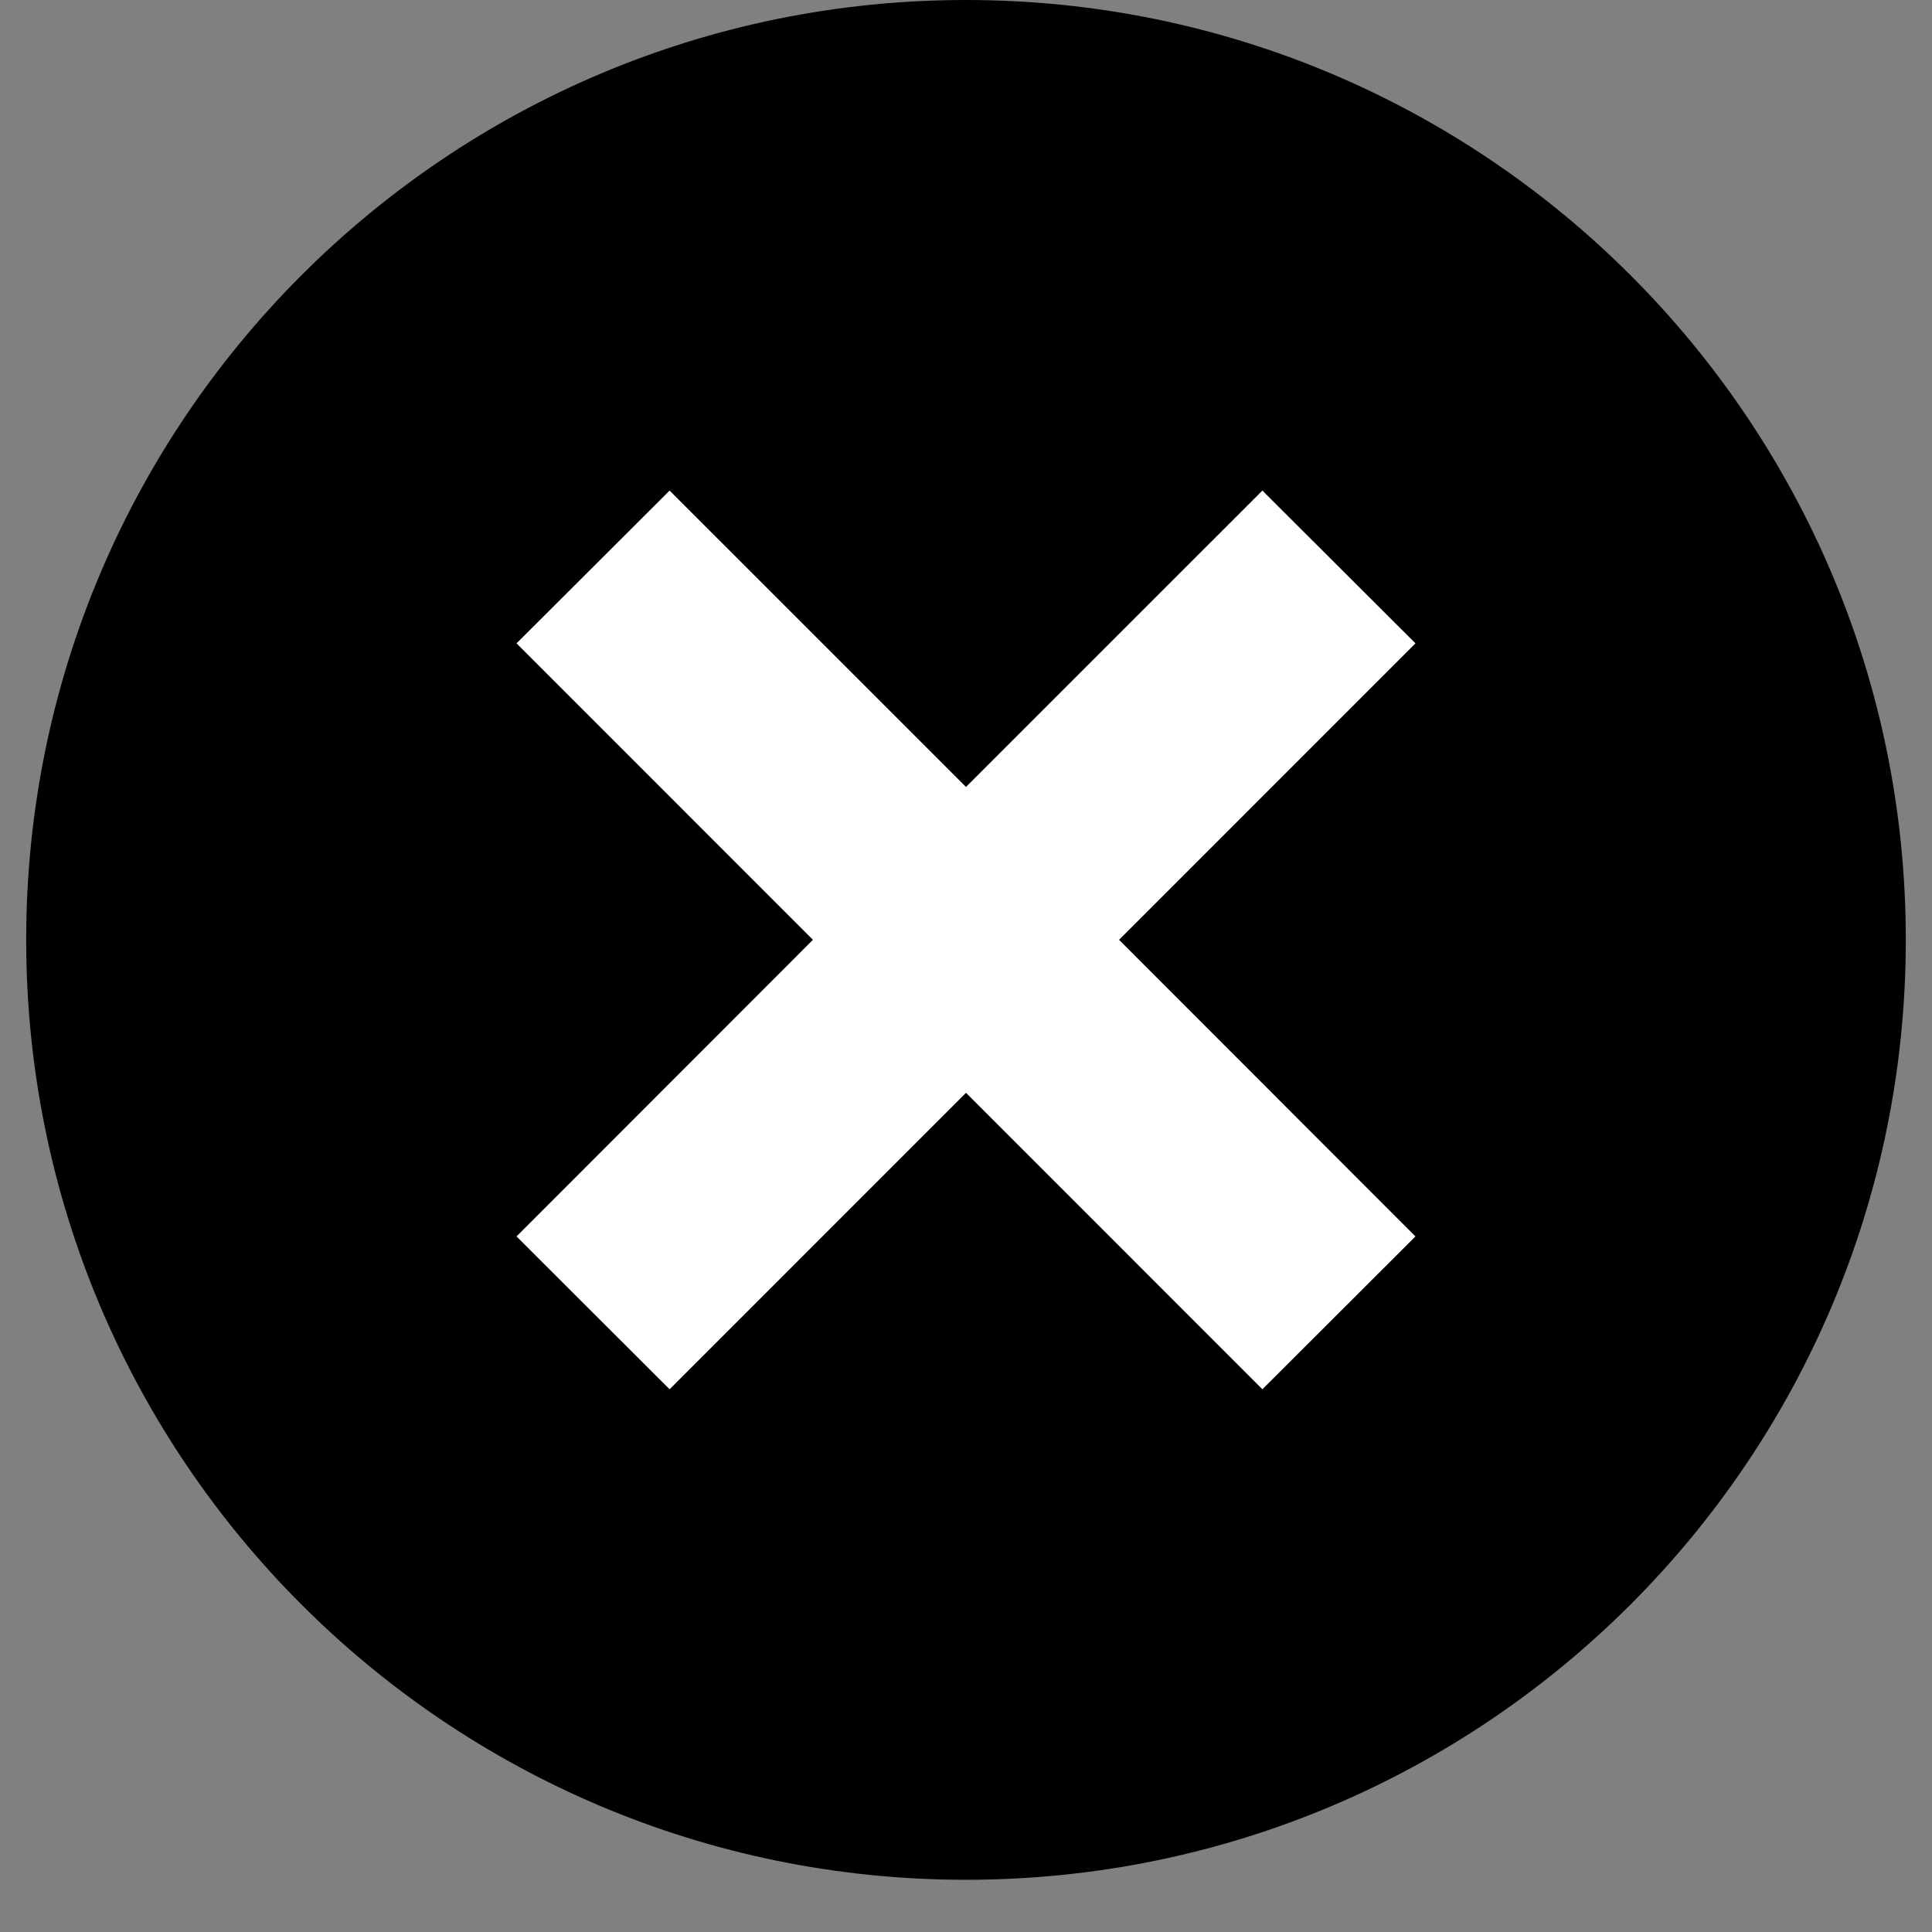 <svg xmlns="http://www.w3.org/2000/svg" xmlns:xlink="http://www.w3.org/1999/xlink" width="48" zoomAndPan="magnify" viewBox="0 0 36 36" height="48" preserveAspectRatio="xMidYMid meet" version="1.0"><rect x="0" y="0" width="36" height="36" fill="#808080" stroke="none"/><defs><clipPath id="38b16bd6f9"><path d="M 0.488 0 L 35.512 0 L 35.512 35.027 L 0.488 35.027 Z M 0.488 0 " clip-rule="nonzero"/></clipPath></defs><g clip-path="url(#38b16bd6f9)"><path fill="#000000" d="M 35.512 17.512 C 35.512 27.188 27.672 35.027 18 35.027 C 8.328 35.027 0.488 27.188 0.488 17.512 C 0.488 7.84 8.328 0 18 0 C 27.672 0 35.512 7.84 35.512 17.512 " fill-opacity="1" fill-rule="nonzero"/></g><path fill="#ffffff" d="M 26.375 11.988 L 23.523 9.141 L 18 14.664 L 12.477 9.141 L 9.625 11.988 L 15.148 17.512 L 9.625 23.039 L 12.477 25.887 L 18 20.363 L 23.523 25.887 L 26.375 23.039 L 20.852 17.512 L 26.375 11.988 " fill-opacity="1" fill-rule="nonzero"/></svg>